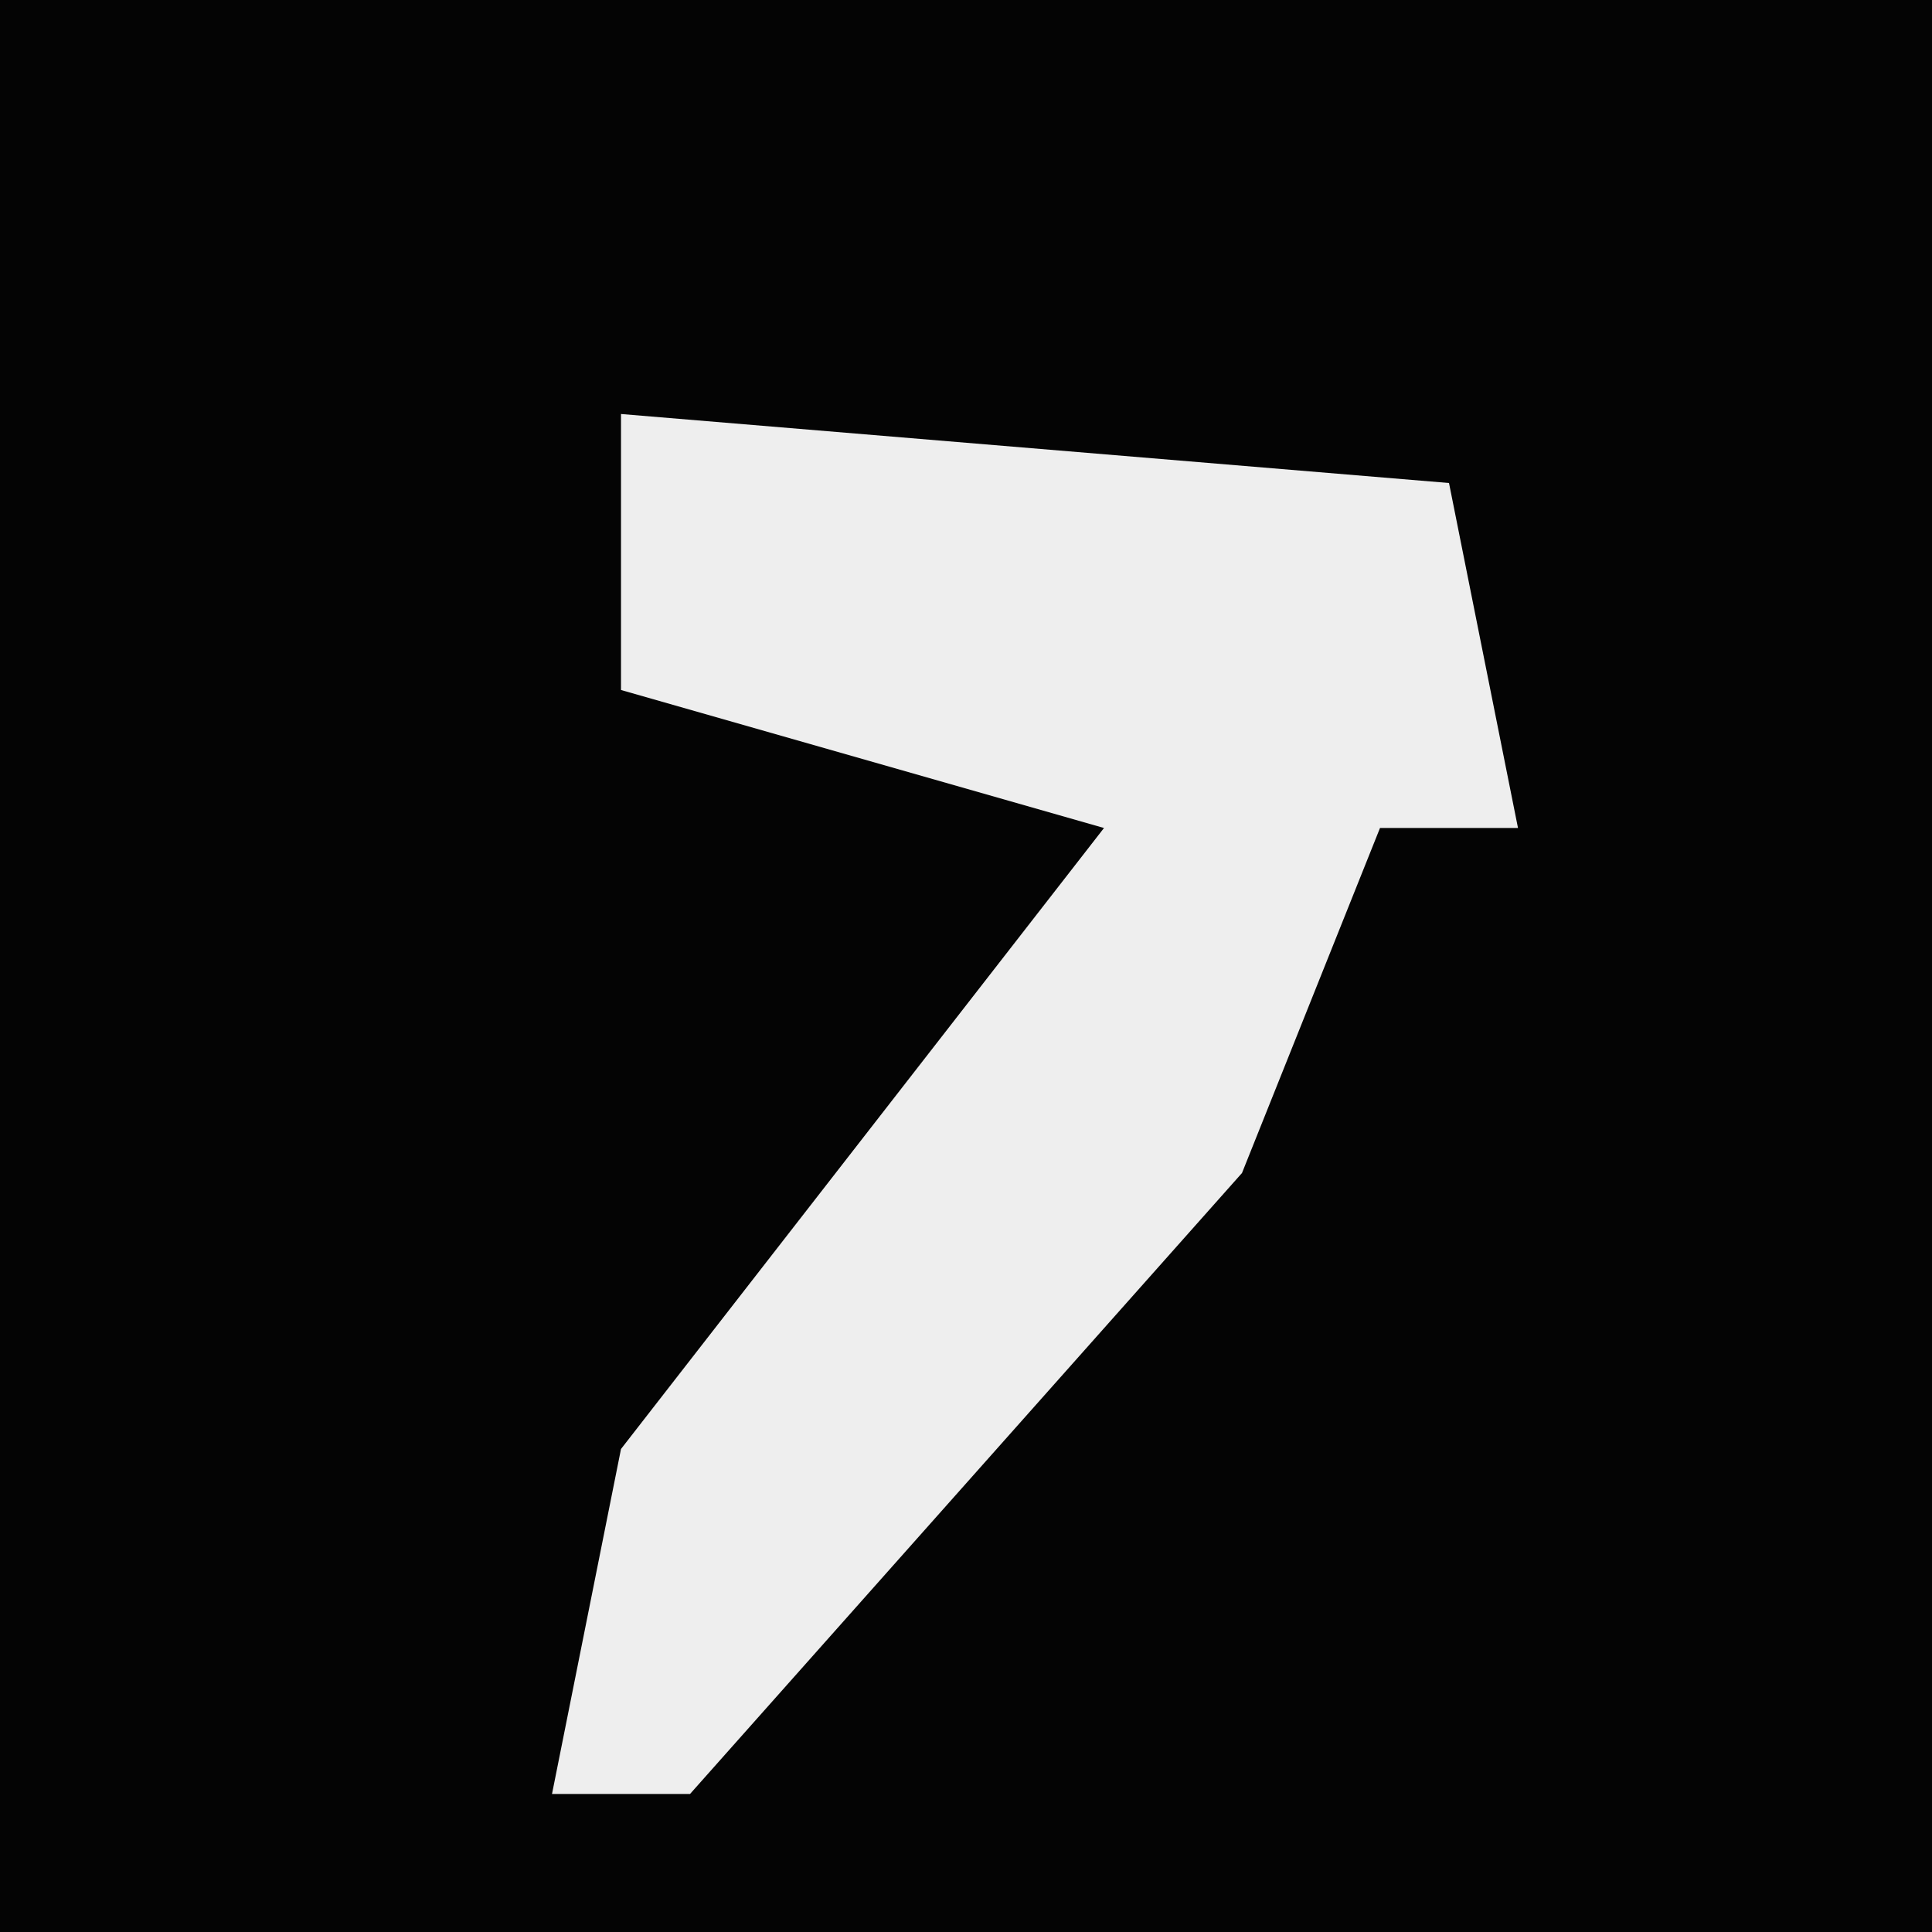 <?xml version="1.0" encoding="UTF-8"?>
<svg version="1.1" xmlns="http://www.w3.org/2000/svg" width="28" height="28">
<path d="M0,0 L28,0 L28,28 L0,28 Z " fill="#040404" transform="translate(0,0)"/>
<path d="M0,0 L12,1 L13,6 L11,6 L9,11 L1,20 L-1,20 L0,15 L7,6 L0,4 Z " fill="#EEEEEE" transform="translate(9,6)"/>
</svg>
